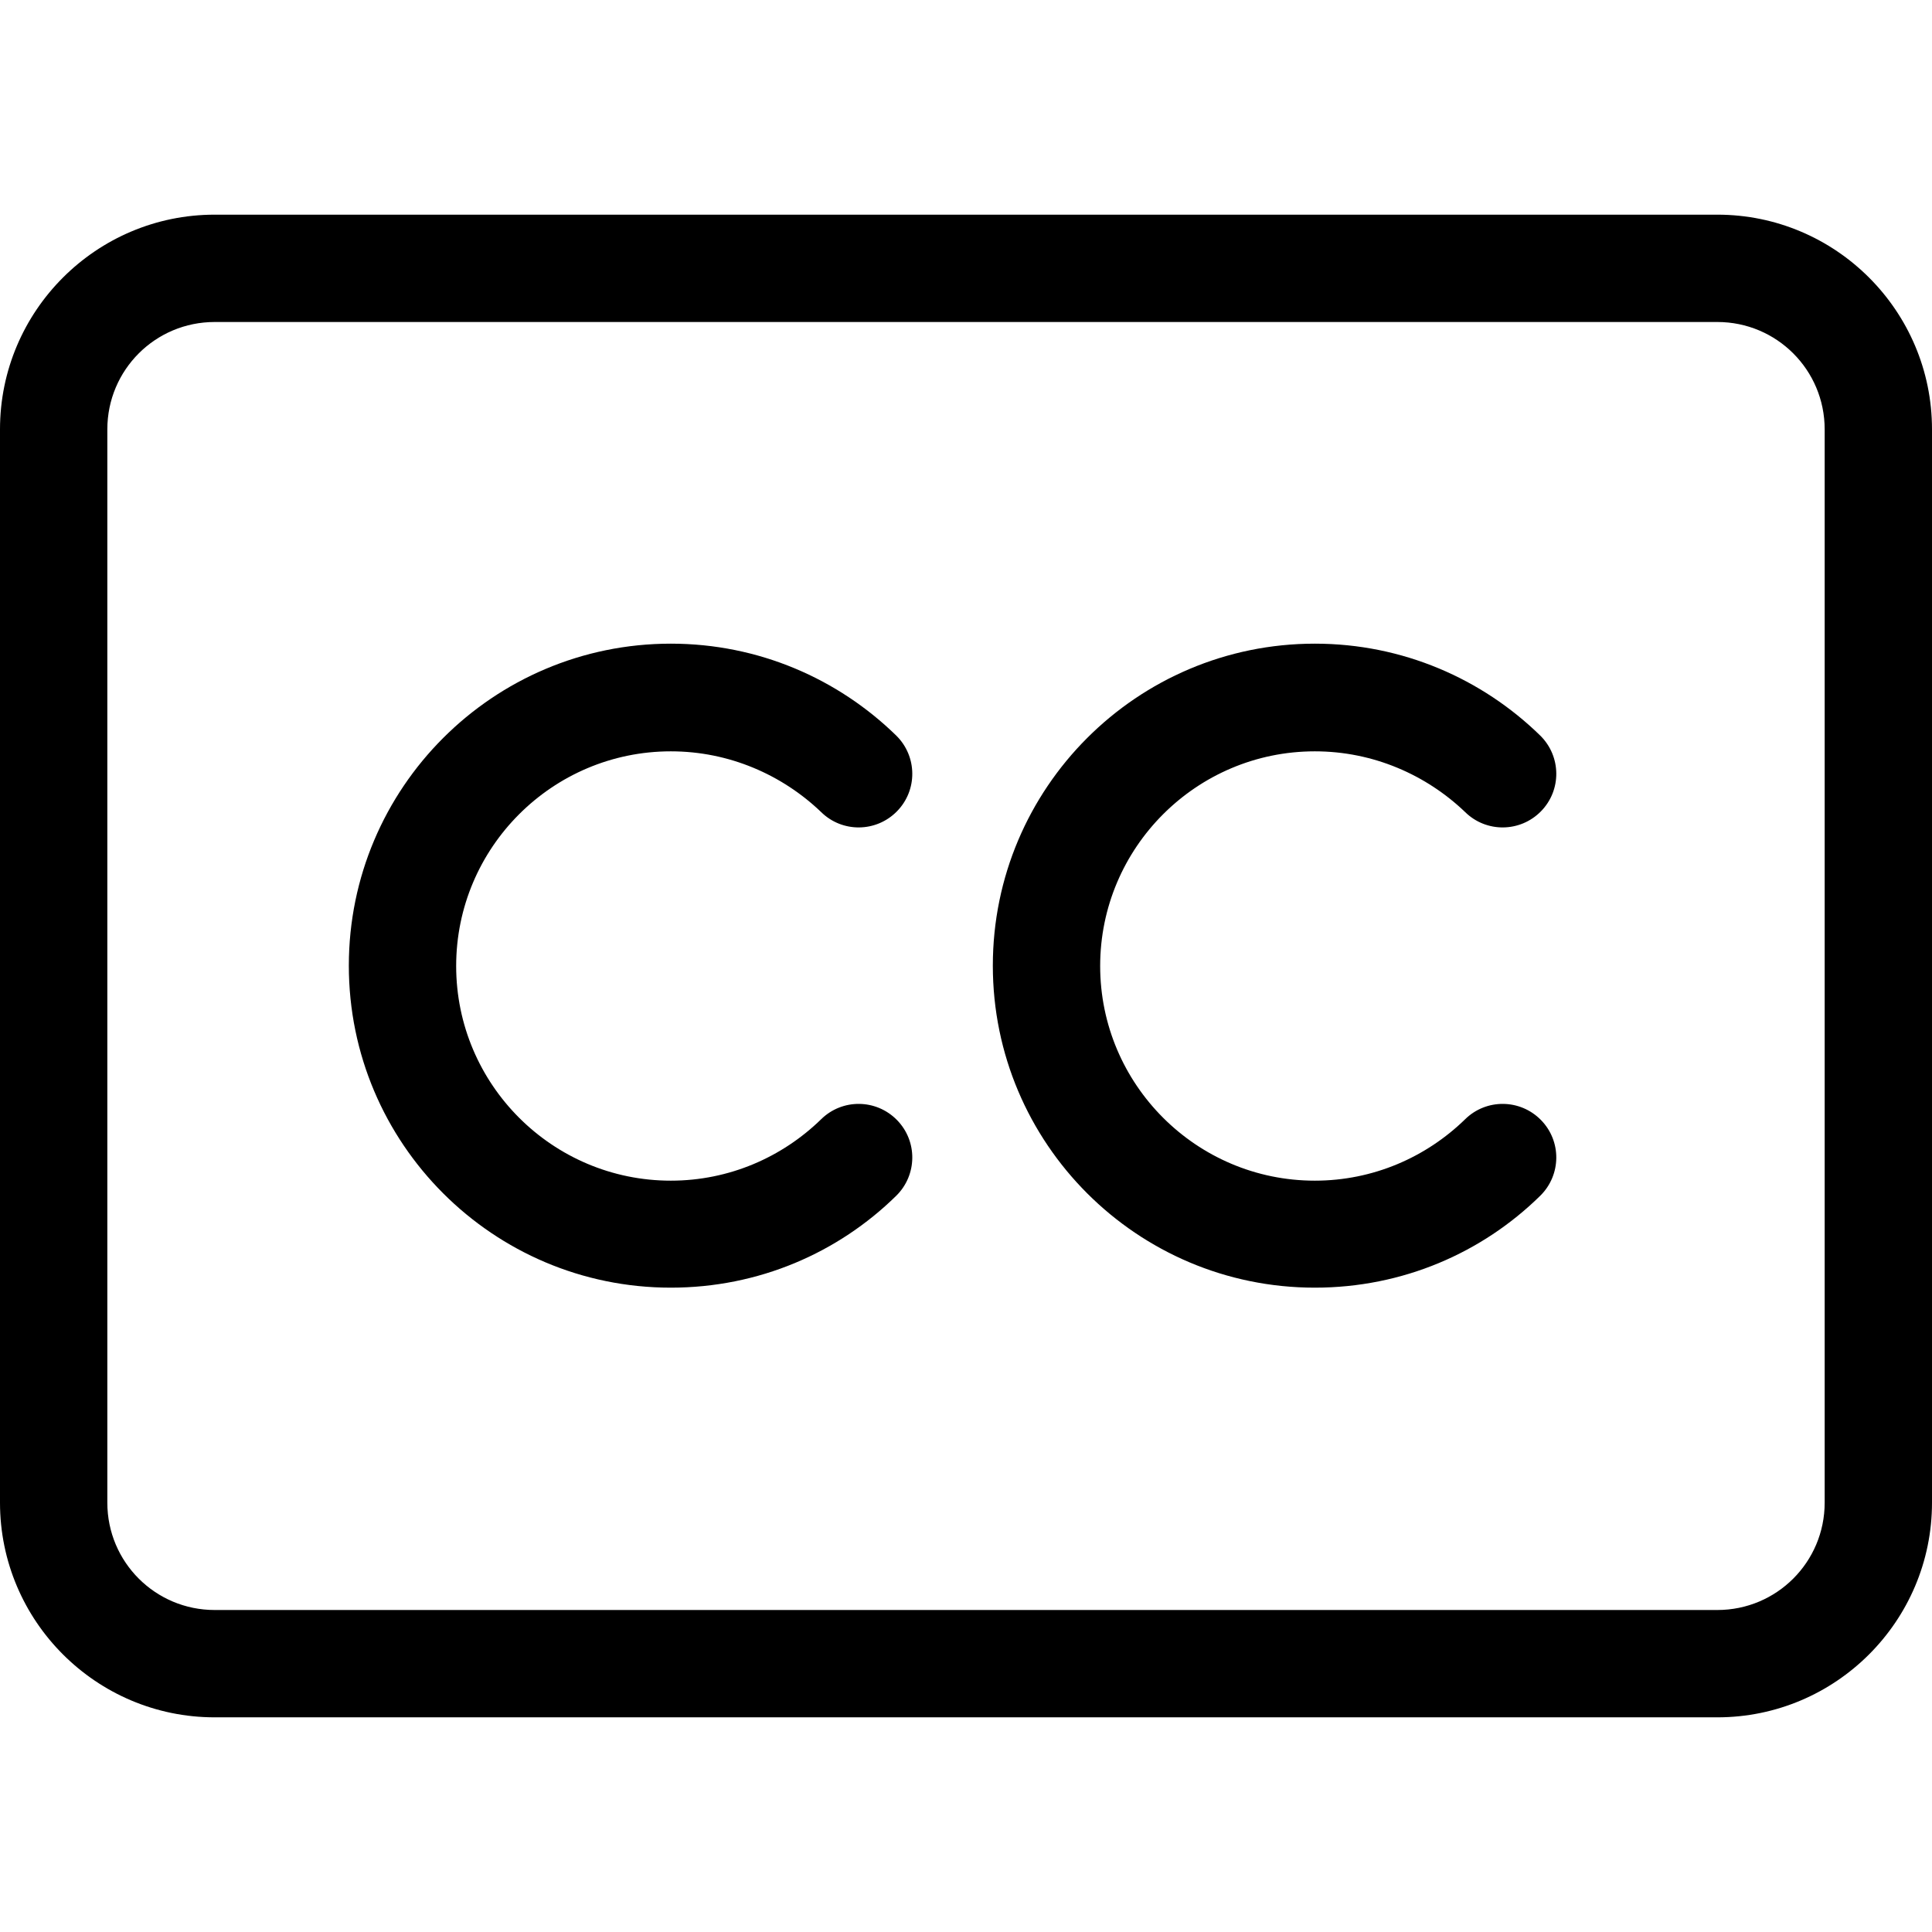 <svg xmlns="http://www.w3.org/2000/svg" width="24" height="24" viewBox="0 0 576 512"><path d="M64 64C46.3 64 32 78.3 32 96l0 320c0 17.7 14.3 32 32 32l448 0c17.7 0 32-14.3 32-32l0-320c0-17.7-14.3-32-32-32L64 64zM0 96C0 60.7 28.7 32 64 32l448 0c35.3 0 64 28.7 64 64l0 320c0 35.3-28.7 64-64 64L64 480c-35.3 0-64-28.7-64-64L0 96zm200 96c-35.3 0-64 28.7-64 64s28.7 64 64 64c17.4 0 33.2-7 44.8-18.3c6.3-6.2 16.4-6.1 22.6 .2s6.1 16.4-.2 22.6c-17.3 17-41 27.4-67.2 27.4c-53 0-96-43-96-96s43-96 96-96c26.2 0 49.9 10.5 67.2 27.4c6.3 6.2 6.4 16.3 .2 22.6s-16.3 6.4-22.6 .2C233.2 199 217.4 192 200 192zm192 0c-35.3 0-64 28.7-64 64s28.7 64 64 64c17.4 0 33.2-7 44.8-18.3c6.3-6.2 16.4-6.1 22.6 .2s6.1 16.4-.2 22.6c-17.3 17-41 27.4-67.2 27.4c-53 0-96-43-96-96s43-96 96-96c26.2 0 49.9 10.5 67.2 27.4c6.3 6.2 6.4 16.3 .2 22.6s-16.3 6.4-22.6 .2C425.2 199 409.4 192 392 192z"/></svg>